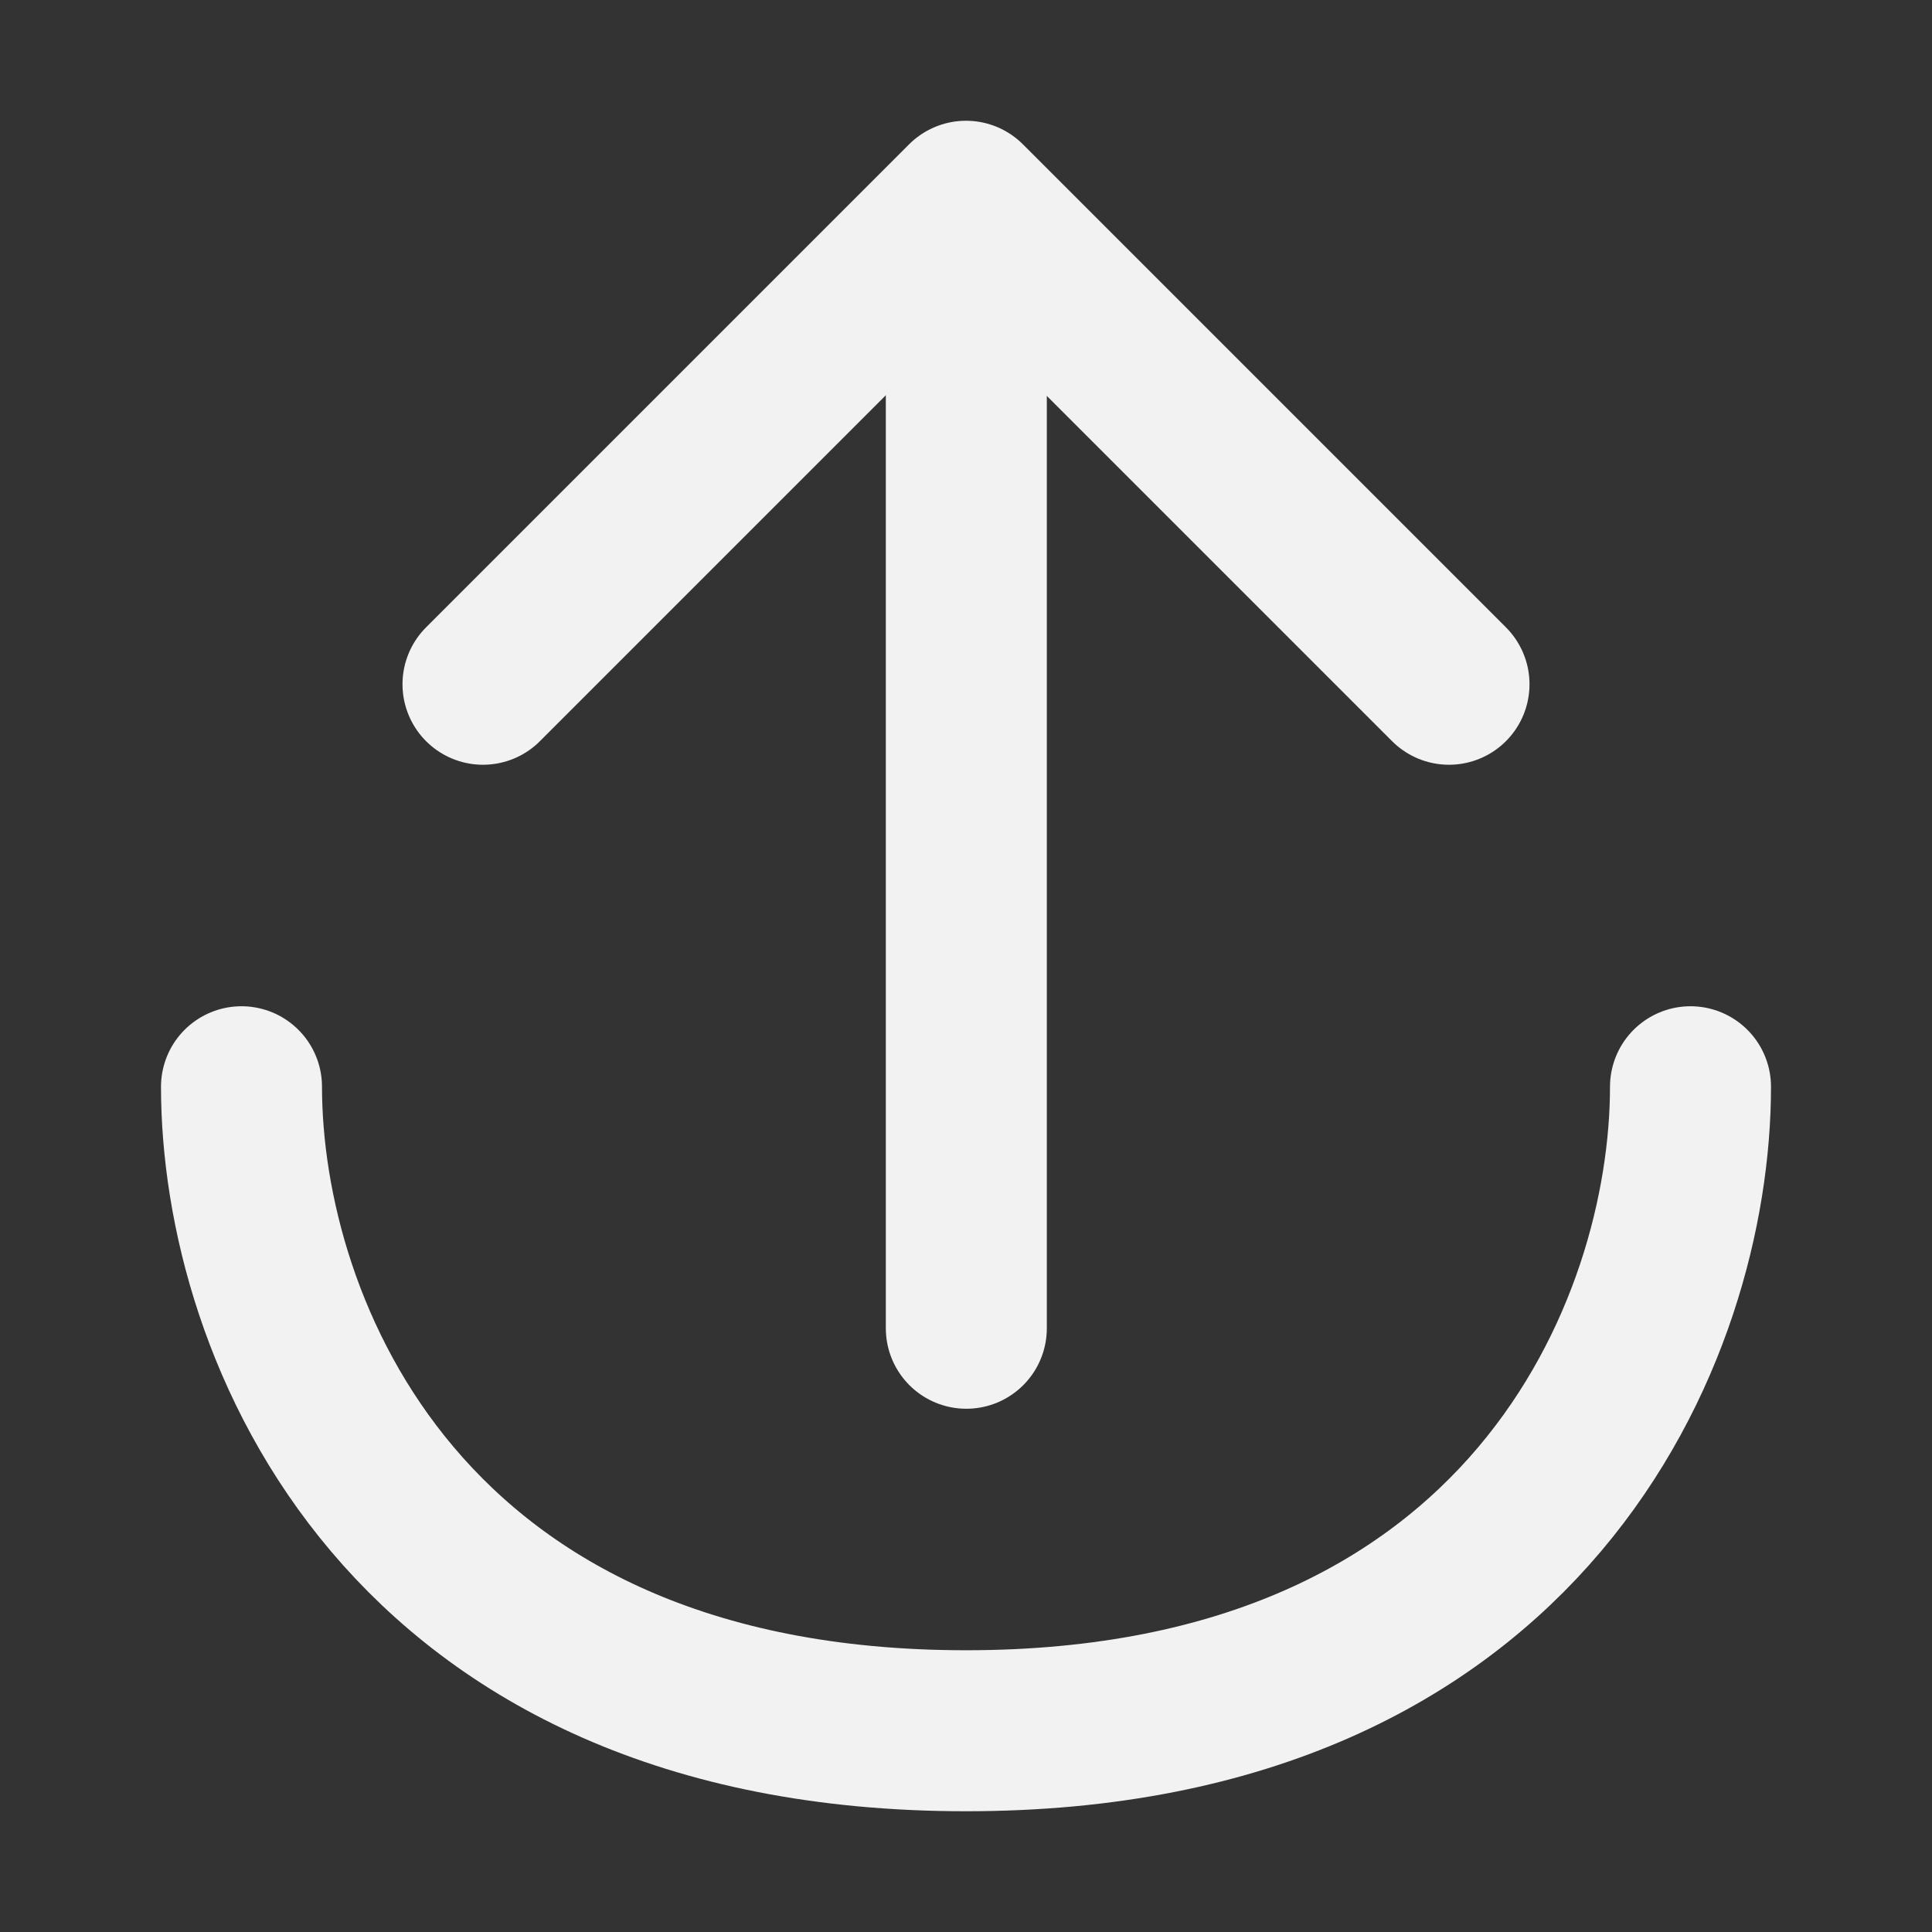 <?xml version="1.0" encoding="UTF-8"?><svg width="24" height="24" viewBox="0 0 48 48" fill="none" xmlns="http://www.w3.org/2000/svg"><rect x="0" y="0" width="48" height="48" fill="#333333" stroke="none"/><path d="M42 27C42 33 38 43 24 43C10 43 6 33 6 27" stroke="#F2F2F2" stroke-width="4" stroke-linecap="round" stroke-linejoin="round"/><path d="M24.008 5.101V33" stroke="#F2F2F2" stroke-width="4" stroke-linecap="round" stroke-linejoin="round"/><path d="M12 17L24 5L36 17" stroke="#F2F2F2" stroke-width="4" stroke-linecap="round" stroke-linejoin="round"/></svg>